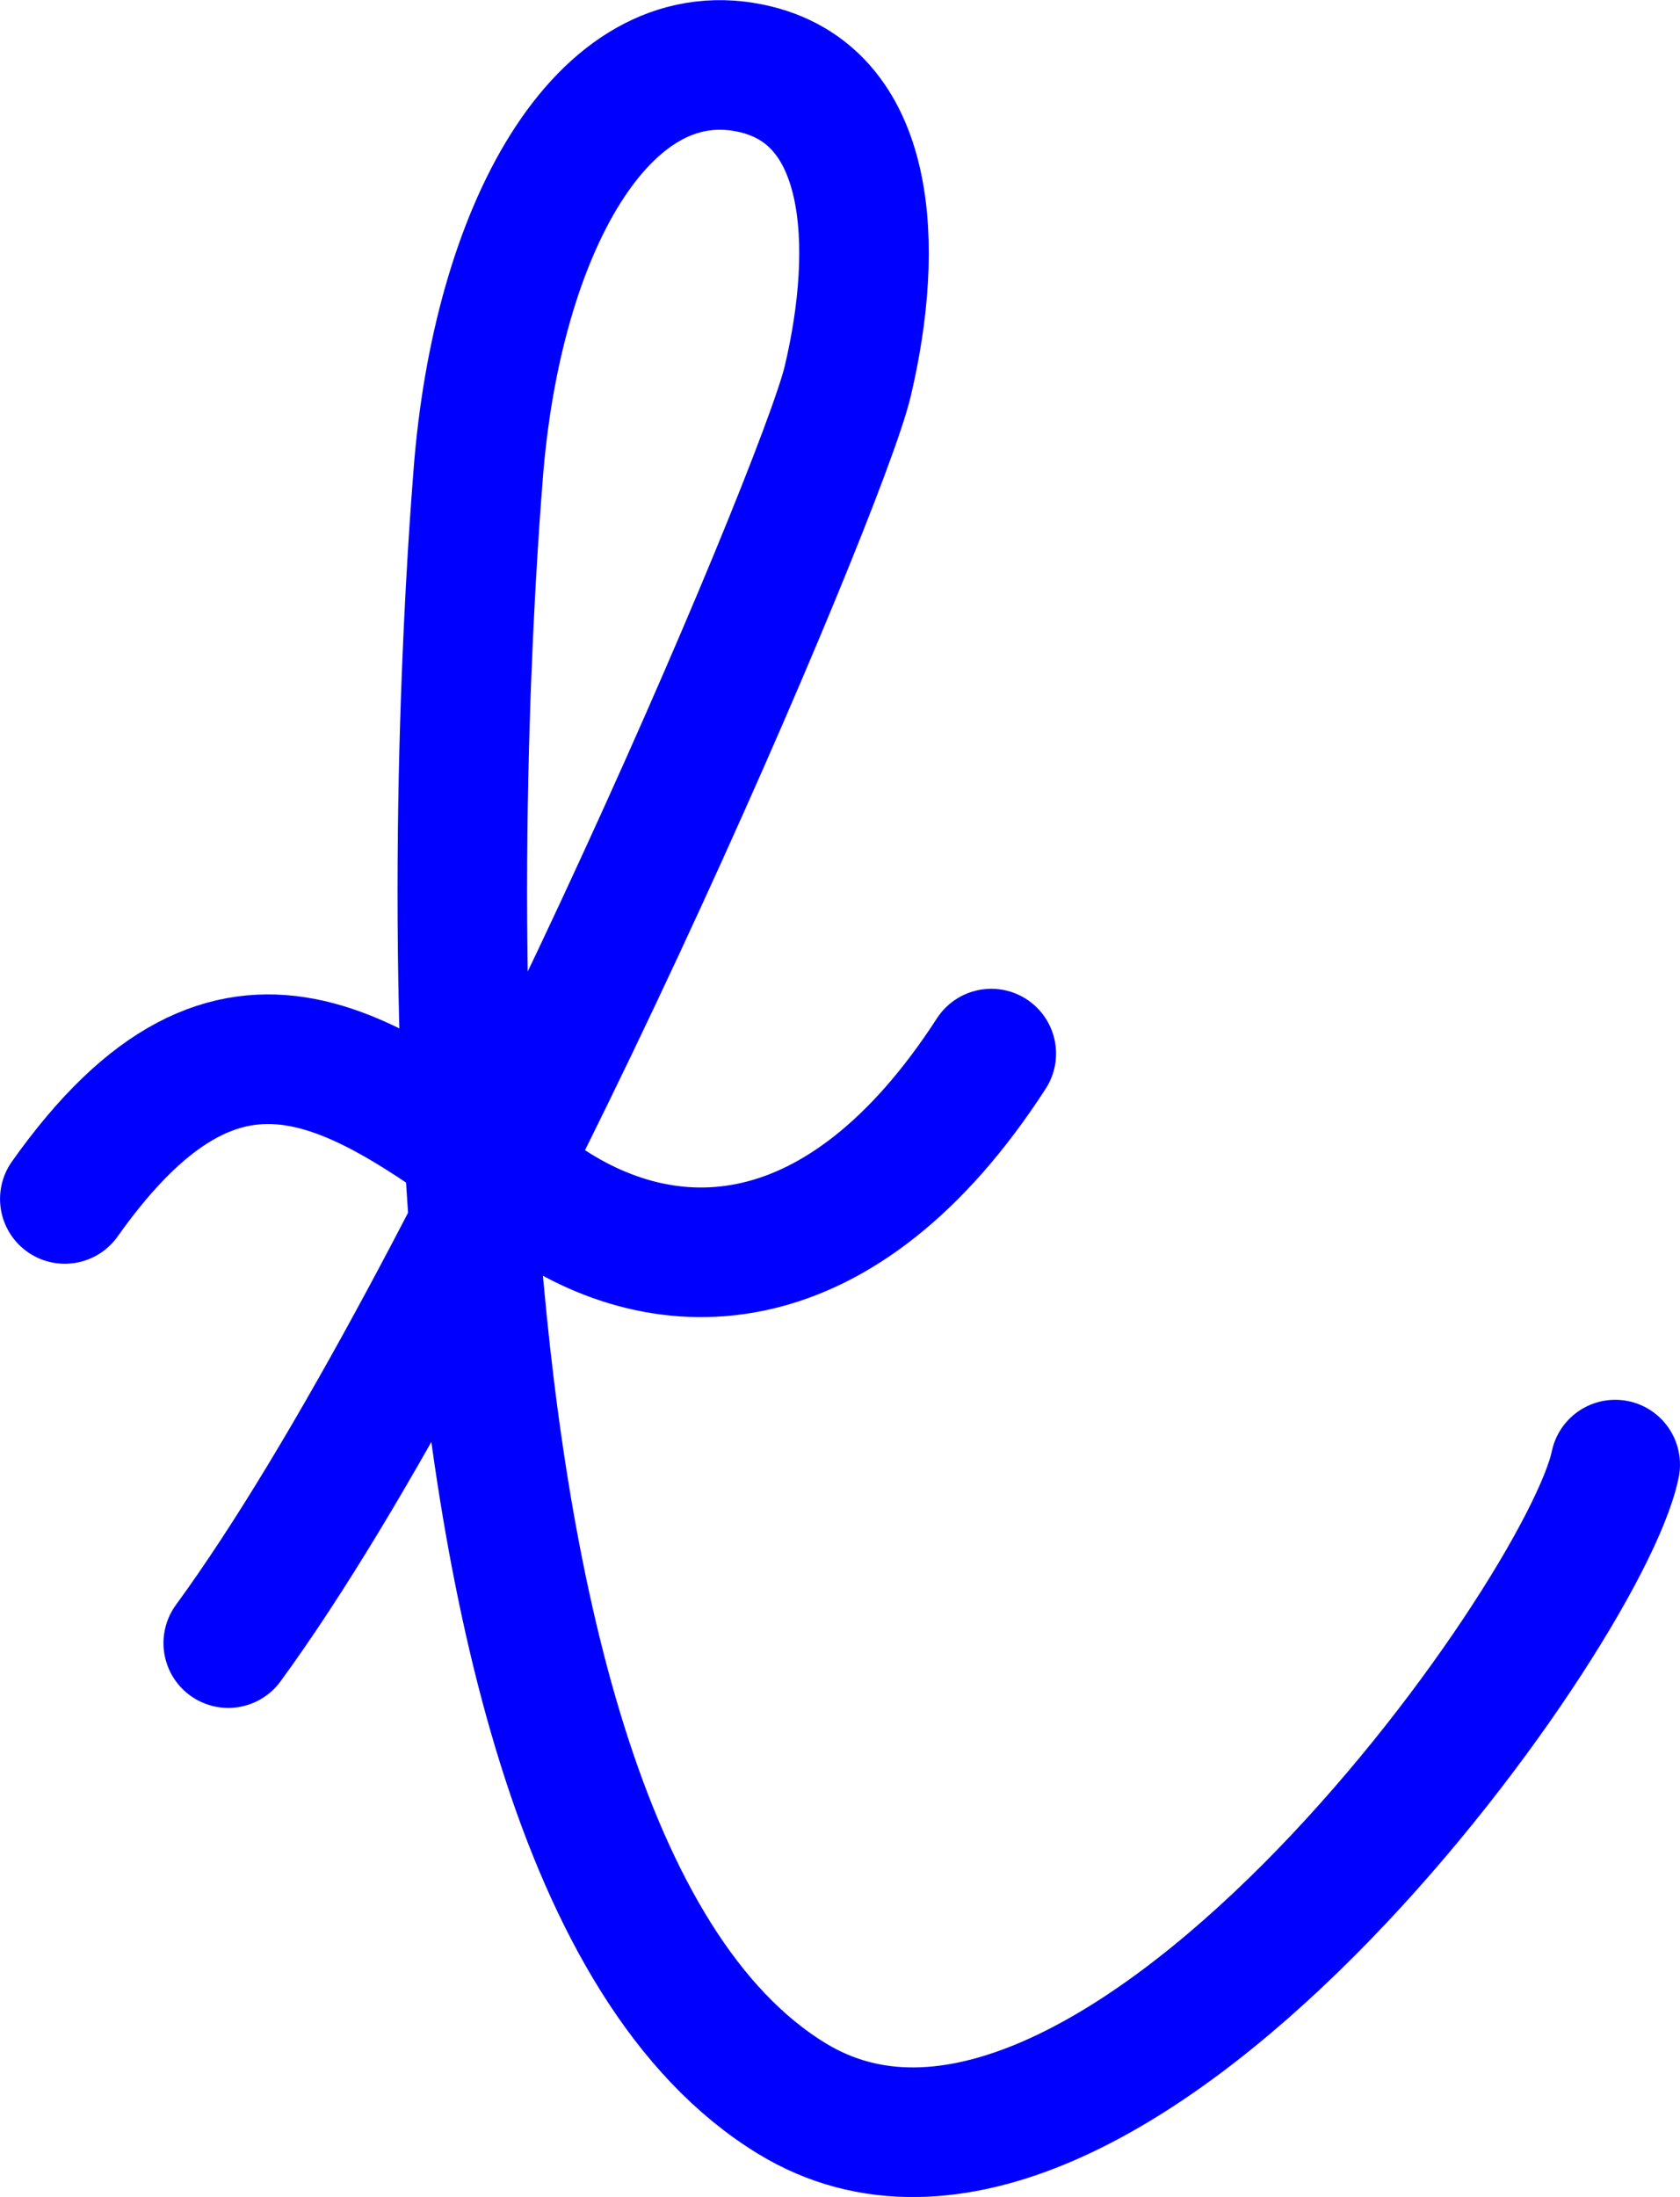 <?xml version="1.0" encoding="iso-8859-1"?>
<!-- Generator: Adobe Illustrator 17.0.0, SVG Export Plug-In . SVG Version: 6.00 Build 0)  -->
<!DOCTYPE svg PUBLIC "-//W3C//DTD SVG 1.1//EN" "http://www.w3.org/Graphics/SVG/1.1/DTD/svg11.dtd">
<svg version="1.1" id="vectorized-fonts" xmlns="http://www.w3.org/2000/svg" xmlns:xlink="http://www.w3.org/1999/xlink" x="0px"
	 y="0px" width="373.478px" height="488.196px" viewBox="0 0 373.478 488.196" style="enable-background:new 0 0 373.478 488.196;"
	 xml:space="preserve">
<g>
	<path style="fill:none;stroke:#0000FF;stroke-width:28.8;stroke-linecap:round;stroke-linejoin:round;stroke-miterlimit:10;" d="
		M50.741,365.125c54.333-74.333,131.918-255.927,137.716-280.418c7.078-29.897,5.699-63.982-21.728-69.582
		c-32.822-6.701-56.322,36-60.458,90.663c-1.222,16.15-24.864,302.837,69.789,360.555
		c69.327,42.275,176.011-107.021,183.014-140.885"/>
	<path style="fill:none;stroke:#0000FF;stroke-width:28.8;stroke-linecap:round;stroke-linejoin:round;stroke-miterlimit:10;" d="
		M14.408,266.427c38-53.635,68-26.968,105.244-0.503c28.384,20.169,67.454,19.605,100.715-31.799"/>
</g>
</svg>
